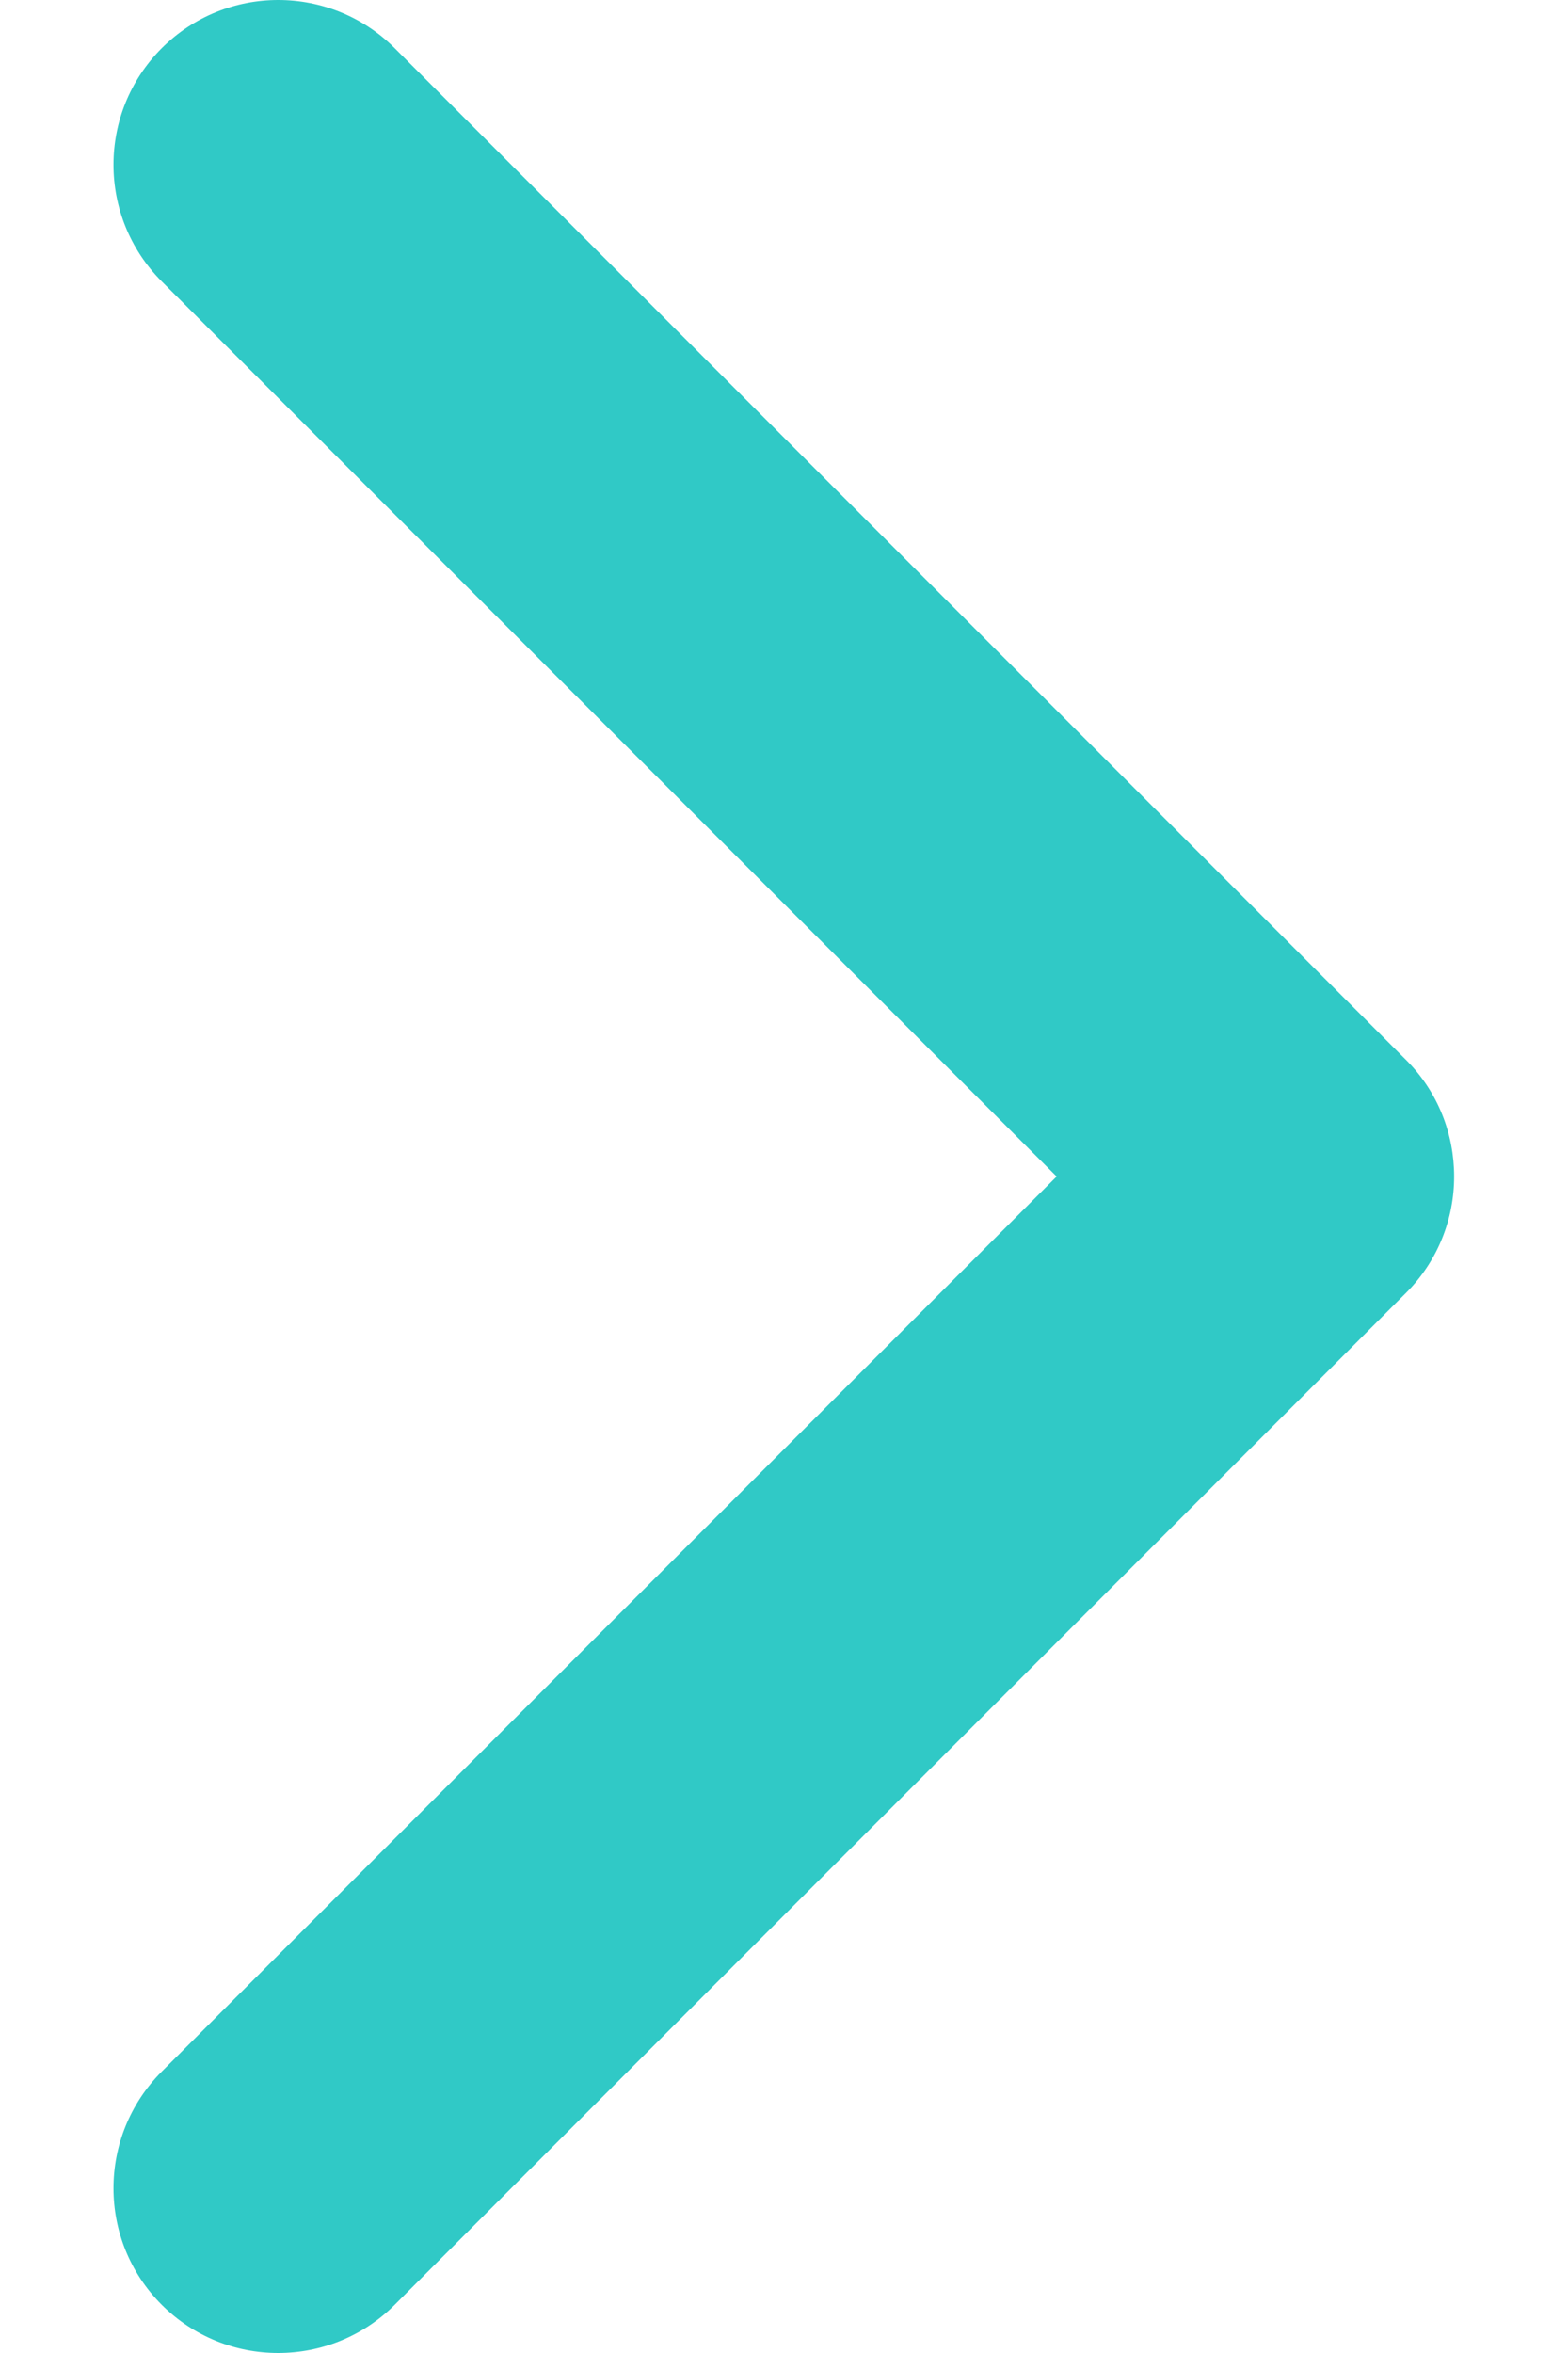 <svg width="8" height="12" viewBox="0 0 8 12" fill="none" xmlns="http://www.w3.org/2000/svg">
<g clip-path="url(#clip0)">
<path d="M7.419 6C7.419 6.215 7.337 6.43 7.173 6.594L2.014 11.754C1.685 12.082 1.153 12.082 0.825 11.754C0.497 11.426 0.497 10.894 0.825 10.565L5.391 6L0.825 1.435C0.497 1.106 0.497 0.574 0.825 0.246C1.153 -0.082 1.686 -0.082 2.014 0.246L7.174 5.406C7.338 5.57 7.419 5.785 7.419 6Z" fill="#30C9C6"/>
</g>
<defs>
<clipPath id="clip0">
<rect width="12" height="8" fill="white" transform="translate(0 12) rotate(-90)"/>
</clipPath>
</defs>
</svg>
